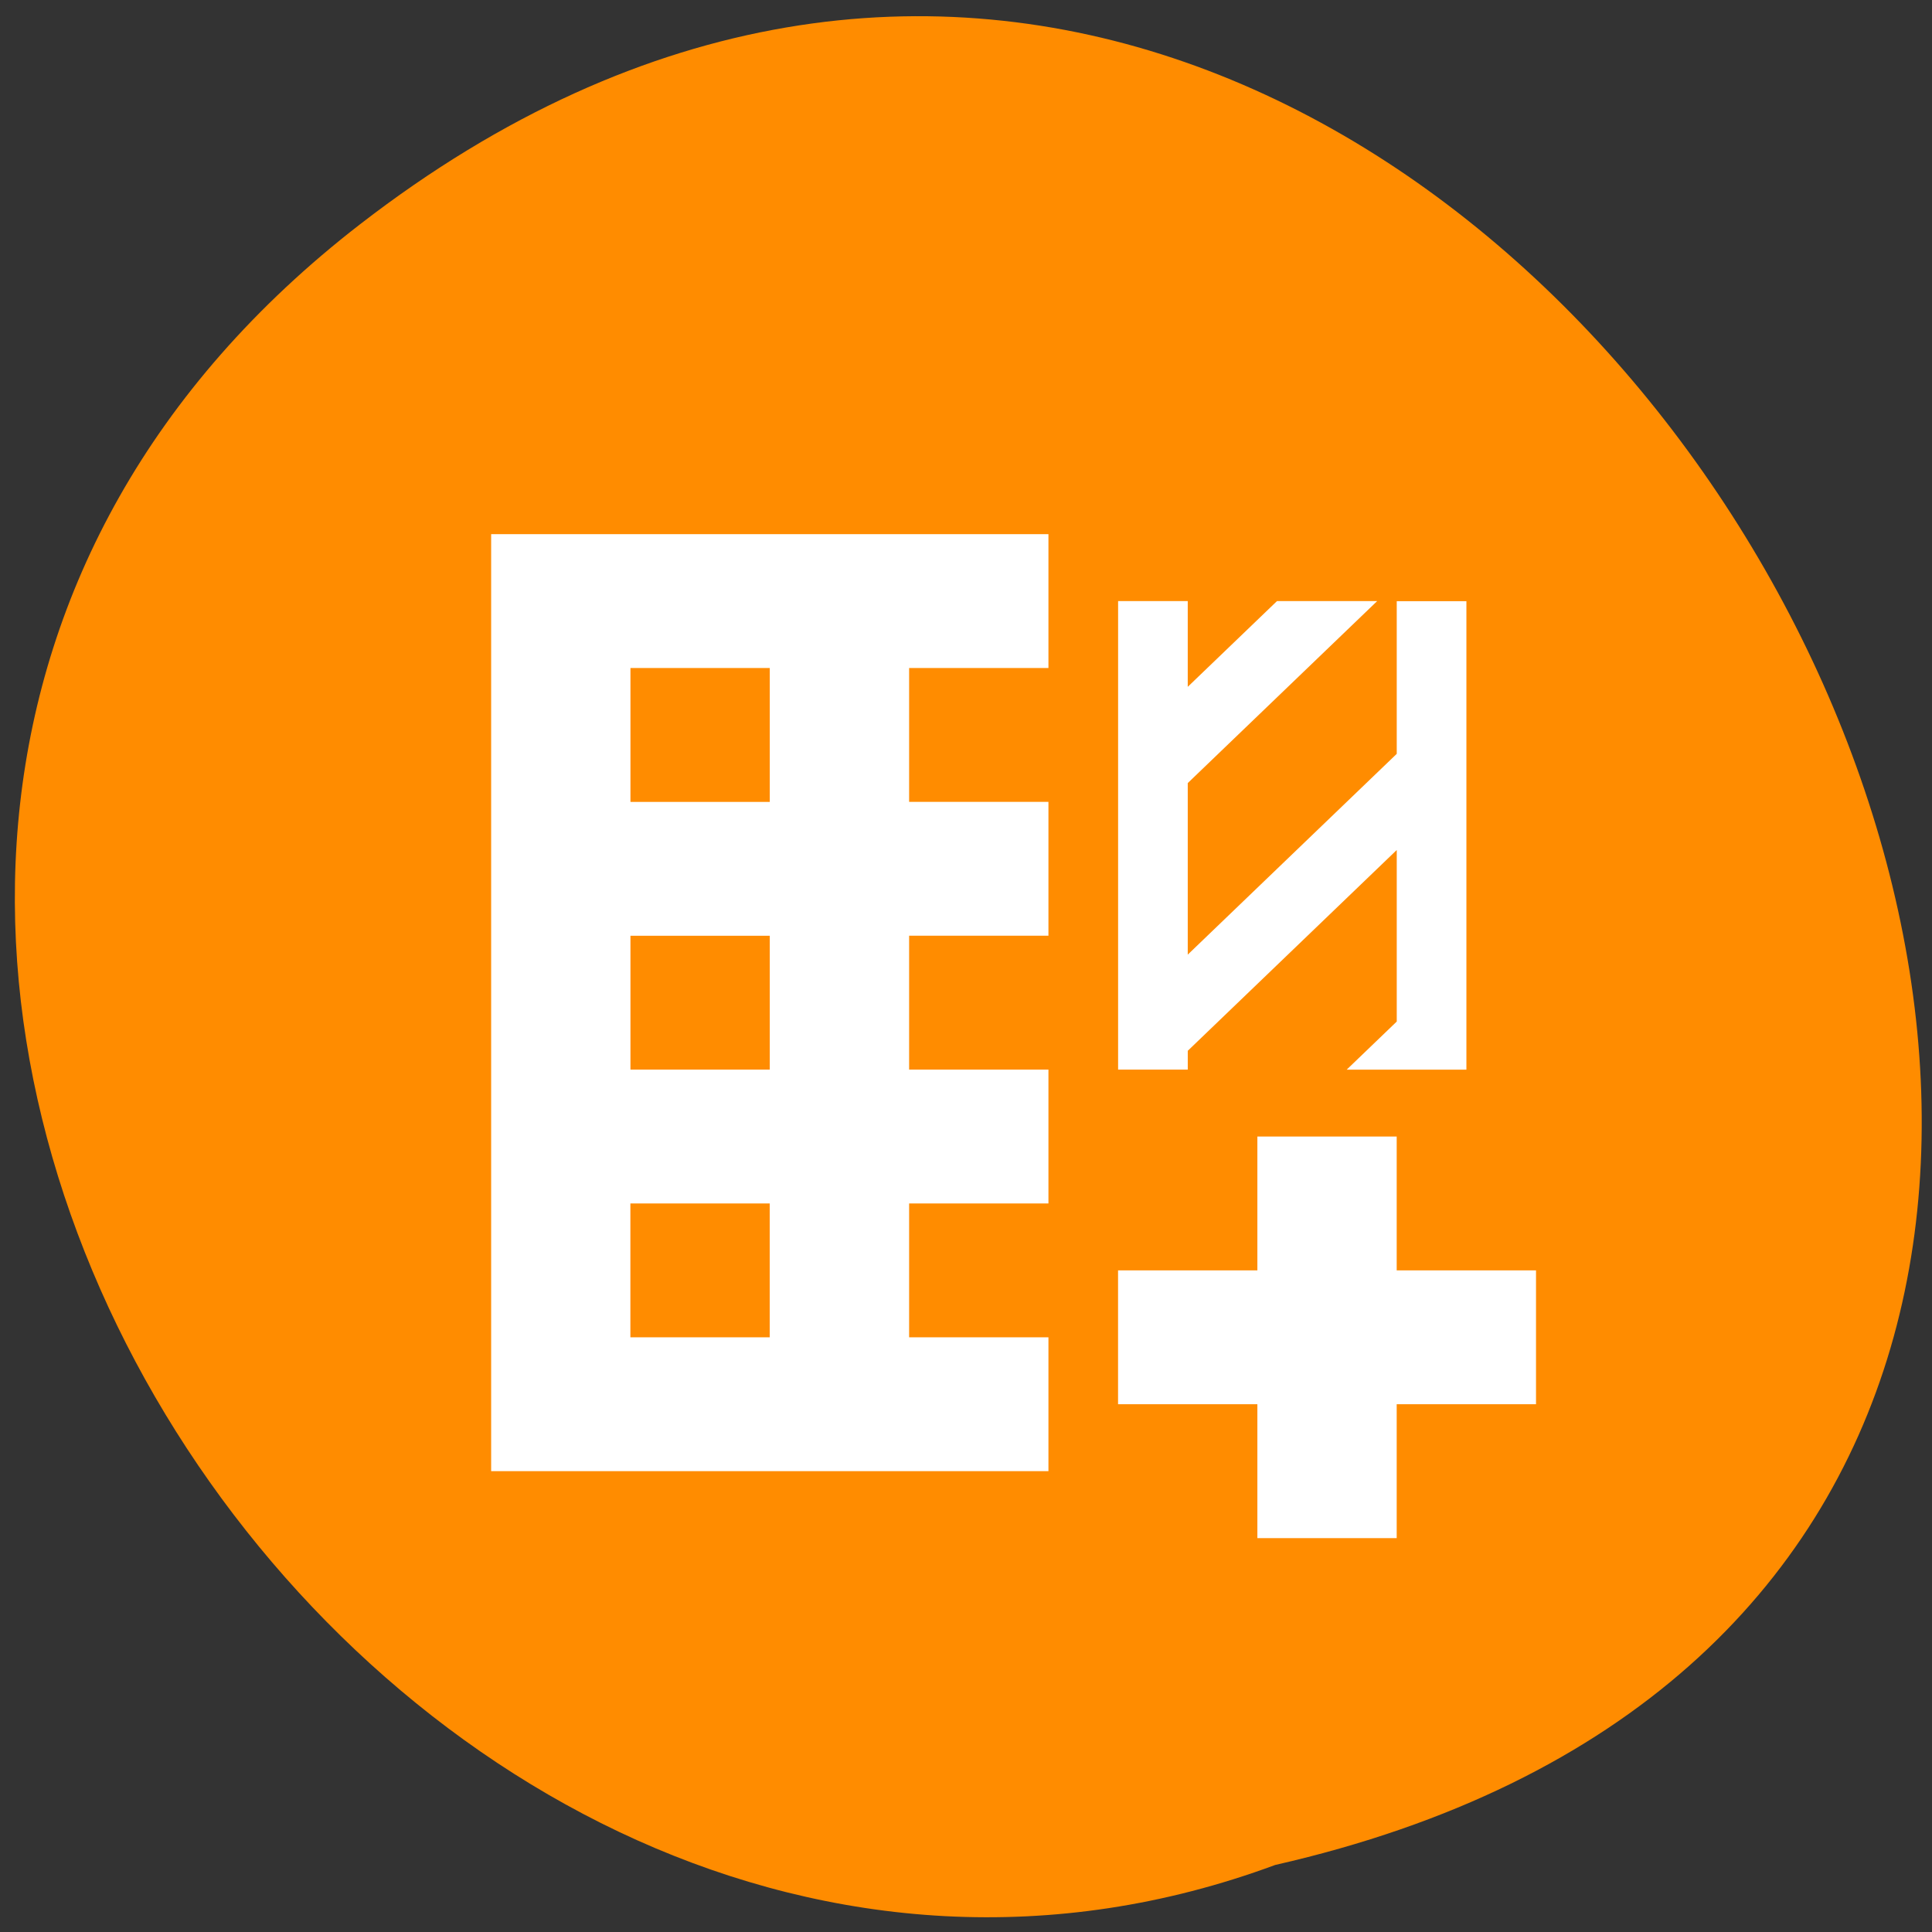 <svg xmlns="http://www.w3.org/2000/svg" viewBox="0 0 256 256"><rect x="0" y="0" width="256" height="256" fill="#333333" stroke="none"/><g fill="#ff8c00" color="#000"><path d="M 205.08,1023.89 C 51.53,1143.02 -107.87,846.34 82.23,802.95 201.95,758.49 318.87,935.6 205.08,1023.89 z" transform="matrix(-0.987 0 0 -0.984 250.13 1037.22)"/></g><path d="m 65.08 70.776 v 124.16 h 73.844 v -17.737 h -18.461 v -17.737 h 18.461 v -17.737 h -18.461 v -17.737 h 18.461 v -17.737 h -18.461 v -17.737 h 18.461 v -17.737 m 9.231 8.869 v 62.08 h 9.23 v -2.492 l 15.867 -15.245 l 9.23 -8.869 l 2.594 -2.492 v 22.731 l -6.637 6.377 h 15.867 v -62.08 h -9.231 v 20.23 l -15.867 15.245 l -9.231 8.869 l -2.594 2.492 v -22.731 l 15.867 -15.245 l 9.23 -8.869 h -13.273 l -9.231 8.869 l -2.594 2.492 v -11.361 m -73.844 8.869 h 18.461 v 17.737 h -18.461 m 0 17.737 h 18.461 v 17.737 h -18.461 m 83.07 8.869 v 17.737 h -18.461 v 17.737 h 18.461 v 17.737 h 18.461 v -17.737 h 18.461 v -17.737 h -18.461 v -17.737 m -101.54 8.869 h 18.461 v 17.737 h -18.461" fill="#fff" color="#404040"/></svg>